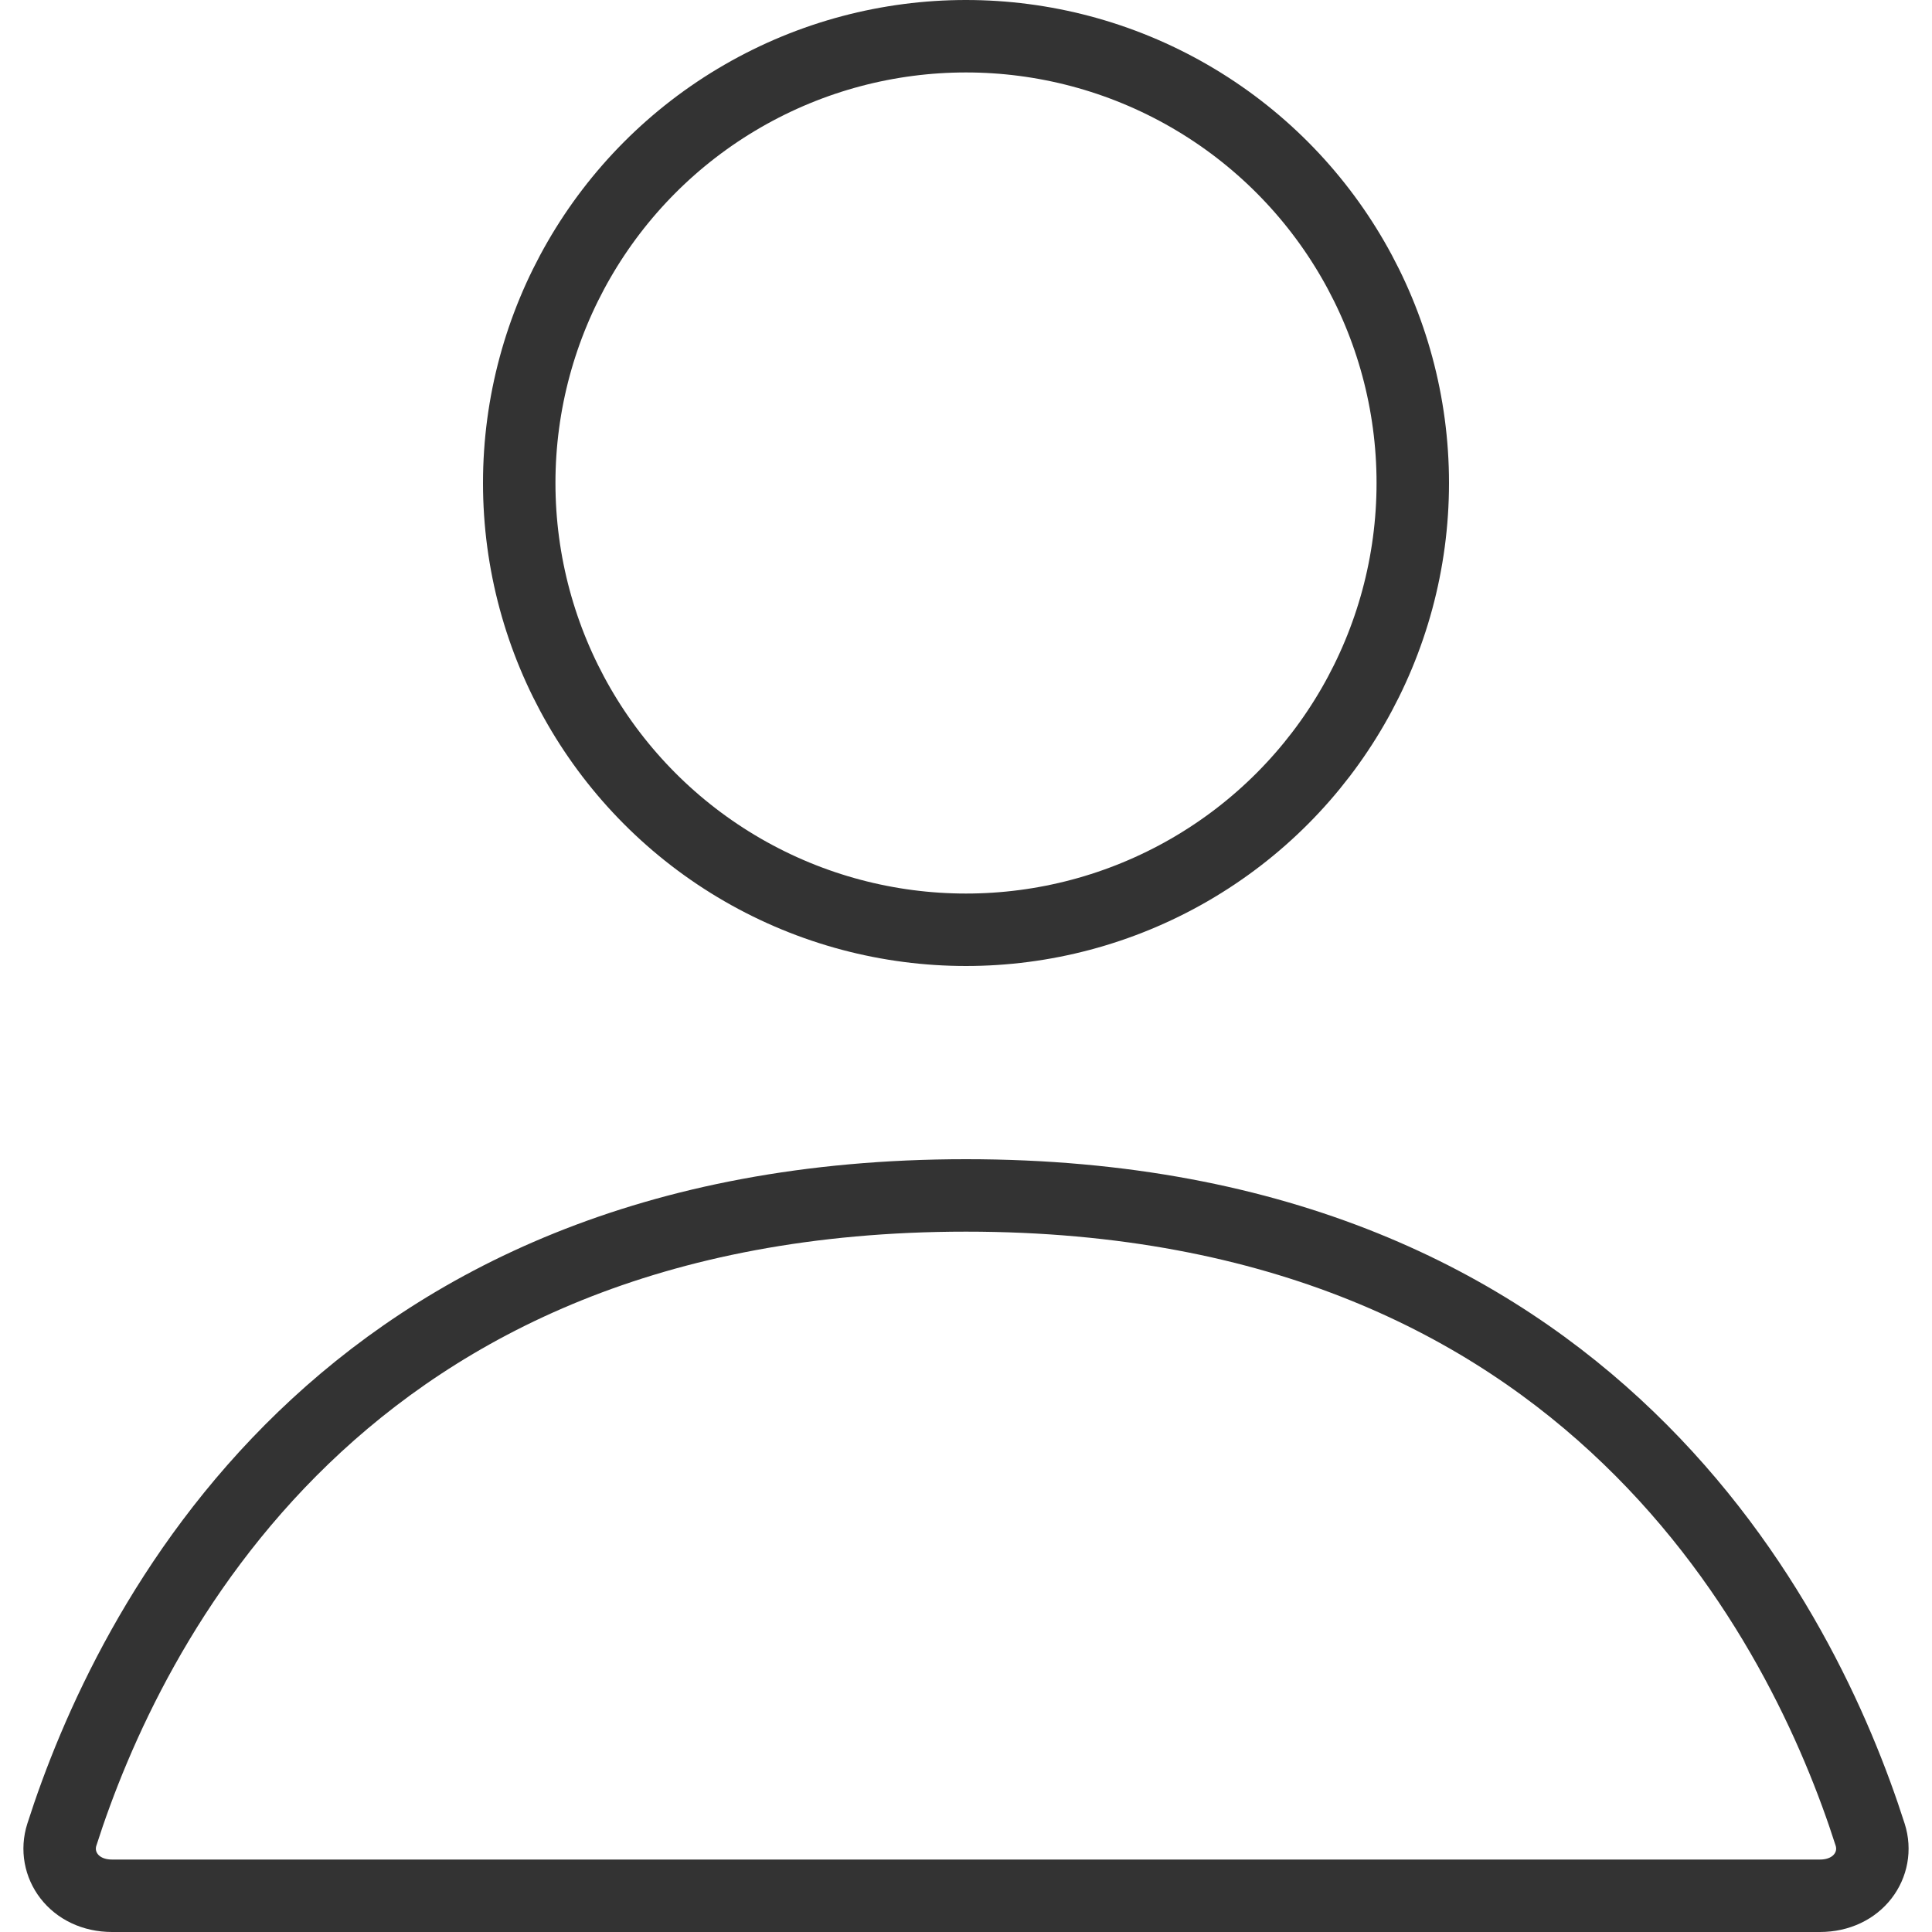 <svg width="20" height="20" viewBox="0 0 20 20" fill="none" xmlns="http://www.w3.org/2000/svg">
<circle cx="10" cy="5" r="4.625" stroke="#333333" stroke-width="0.75"/>
<path d="M1.161 19.625C0.765 19.625 0.543 19.297 0.64 18.993C0.981 17.926 1.702 16.27 3.141 14.884C4.572 13.506 6.732 12.375 10 12.375C13.268 12.375 15.428 13.506 16.858 14.884C18.298 16.27 19.019 17.926 19.36 18.993C19.457 19.297 19.235 19.625 18.839 19.625H1.161Z" stroke="#333333" stroke-width="0.75"/>
</svg>
